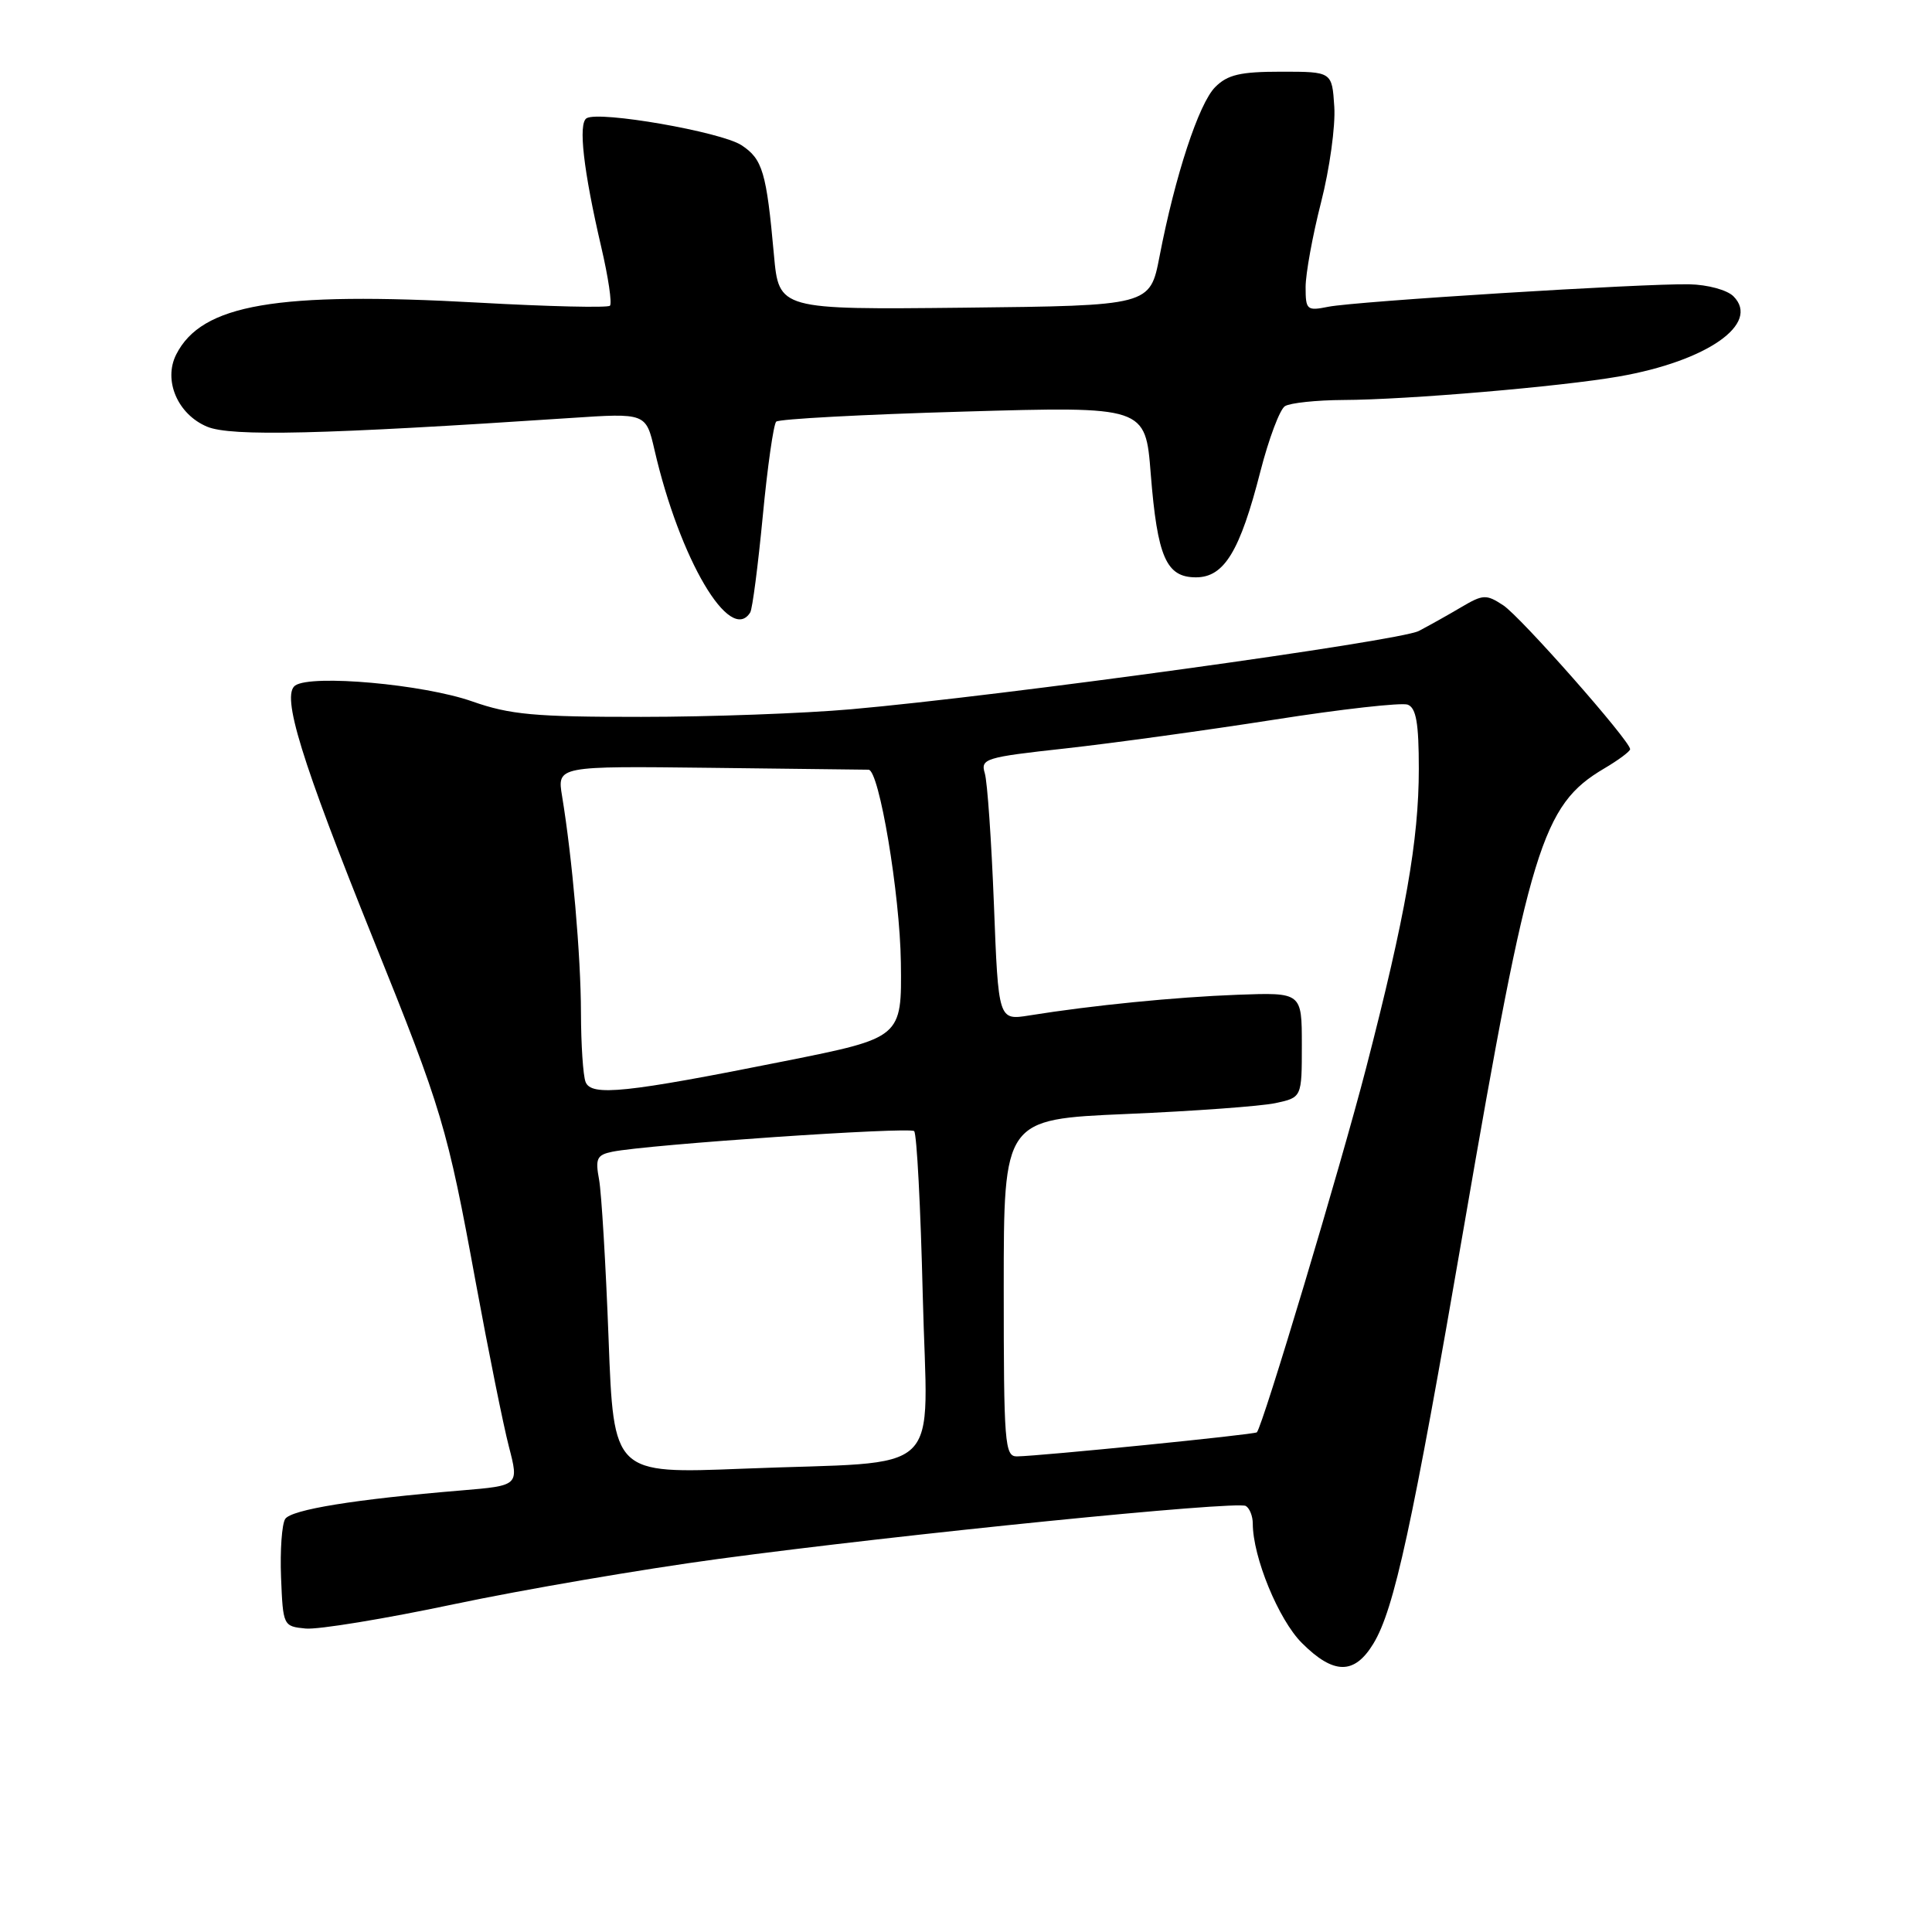 <?xml version="1.0" encoding="UTF-8" standalone="no"?>
<!DOCTYPE svg PUBLIC "-//W3C//DTD SVG 1.1//EN" "http://www.w3.org/Graphics/SVG/1.1/DTD/svg11.dtd" >
<svg xmlns="http://www.w3.org/2000/svg" xmlns:xlink="http://www.w3.org/1999/xlink" version="1.1" viewBox="0 0 256 256">
 <g >
 <path fill="currentColor"
d=" M 181.98 217.79 C 184.74 213.25 187.11 202.35 193.99 162.48 C 202.68 112.08 204.33 106.69 212.56 101.83 C 214.45 100.72 216.00 99.56 216.00 99.27 C 216.00 98.17 201.49 81.71 199.18 80.20 C 196.94 78.73 196.51 78.75 193.63 80.45 C 191.91 81.47 189.37 82.89 187.99 83.61 C 185.39 84.95 132.76 92.22 112.78 93.98 C 106.58 94.53 94.06 94.99 84.97 94.99 C 70.82 95.00 67.58 94.70 62.57 92.94 C 56.11 90.67 41.29 89.34 39.12 90.83 C 37.25 92.12 39.89 100.67 49.50 124.54 C 58.59 147.09 59.27 149.36 63.04 169.93 C 64.72 179.05 66.69 188.83 67.43 191.68 C 68.77 196.85 68.77 196.85 61.14 197.49 C 47.03 198.66 38.60 200.03 37.79 201.27 C 37.35 201.95 37.10 205.43 37.24 209.00 C 37.50 215.43 37.53 215.50 40.50 215.79 C 42.15 215.95 51.00 214.50 60.17 212.56 C 69.33 210.63 85.08 207.93 95.17 206.57 C 119.42 203.30 163.92 198.83 165.08 199.55 C 165.59 199.86 166.00 200.91 166.00 201.88 C 166.00 206.31 169.41 214.61 172.50 217.70 C 176.71 221.91 179.46 221.94 181.98 217.79 Z  M 99.41 81.15 C 99.70 80.68 100.44 74.95 101.07 68.40 C 101.69 61.86 102.50 56.22 102.85 55.87 C 103.21 55.52 114.36 54.92 127.64 54.54 C 151.78 53.84 151.78 53.84 152.48 62.80 C 153.36 73.83 154.53 76.50 158.47 76.50 C 162.21 76.50 164.30 73.06 167.01 62.46 C 168.12 58.14 169.58 54.25 170.26 53.82 C 170.94 53.39 174.43 53.02 178.00 53.00 C 186.40 52.97 206.81 51.23 214.50 49.89 C 226.21 47.85 233.31 42.88 229.69 39.26 C 228.85 38.42 226.27 37.72 223.84 37.67 C 217.75 37.55 179.64 39.92 176.00 40.65 C 173.17 41.22 173.00 41.07 173.00 38.04 C 173.00 36.28 173.92 31.22 175.05 26.80 C 176.18 22.39 176.97 16.69 176.80 14.14 C 176.50 9.50 176.50 9.50 169.78 9.50 C 164.35 9.50 162.66 9.89 161.02 11.54 C 158.85 13.71 155.70 23.30 153.64 34.00 C 152.38 40.50 152.38 40.50 127.79 40.77 C 103.21 41.03 103.21 41.03 102.55 33.77 C 101.56 22.80 101.05 21.08 98.25 19.24 C 95.54 17.47 79.37 14.65 77.72 15.67 C 76.60 16.37 77.30 22.56 79.67 32.74 C 80.60 36.72 81.12 40.21 80.82 40.51 C 80.53 40.80 72.69 40.62 63.39 40.10 C 36.62 38.61 26.72 40.31 23.35 46.97 C 21.61 50.40 23.54 54.91 27.45 56.54 C 30.61 57.86 42.64 57.58 75.55 55.39 C 85.59 54.72 85.59 54.72 86.73 59.64 C 90.06 74.09 96.75 85.44 99.41 81.15 Z  M 80.64 177.40 C 80.27 167.55 79.70 158.06 79.38 156.30 C 78.86 153.51 79.09 153.03 81.14 152.61 C 85.88 151.65 120.52 149.29 121.13 149.88 C 121.48 150.22 121.99 160.01 122.27 171.64 C 122.86 196.29 125.75 193.51 98.40 194.61 C 81.31 195.29 81.31 195.29 80.64 177.40 Z  M 133.00 170.66 C 133.00 148.31 133.00 148.31 149.25 147.61 C 158.19 147.23 167.07 146.58 169.00 146.17 C 172.50 145.42 172.50 145.42 172.50 138.46 C 172.50 131.50 172.50 131.50 164.00 131.81 C 155.73 132.12 144.74 133.21 136.40 134.55 C 132.29 135.21 132.29 135.21 131.70 119.85 C 131.37 111.41 130.83 103.58 130.49 102.46 C 129.91 100.53 130.52 100.34 141.19 99.17 C 147.41 98.48 159.83 96.77 168.78 95.37 C 177.74 93.96 185.73 93.07 186.53 93.37 C 187.65 93.80 188.00 95.82 188.00 101.86 C 188.00 111.31 186.24 121.31 181.02 141.50 C 177.65 154.54 167.32 188.98 166.54 189.79 C 166.25 190.09 137.79 192.94 134.75 192.98 C 133.13 193.00 133.00 191.28 133.00 170.66 Z  M 77.59 143.36 C 77.26 142.52 76.99 138.39 76.98 134.17 C 76.97 126.73 75.83 113.67 74.48 105.50 C 73.82 101.50 73.82 101.50 94.16 101.74 C 105.35 101.87 114.76 101.98 115.09 101.99 C 116.49 102.02 119.25 118.45 119.37 127.55 C 119.50 137.50 119.50 137.50 104.00 140.60 C 82.91 144.82 78.33 145.30 77.59 143.36 Z "/>
</g>
</svg>